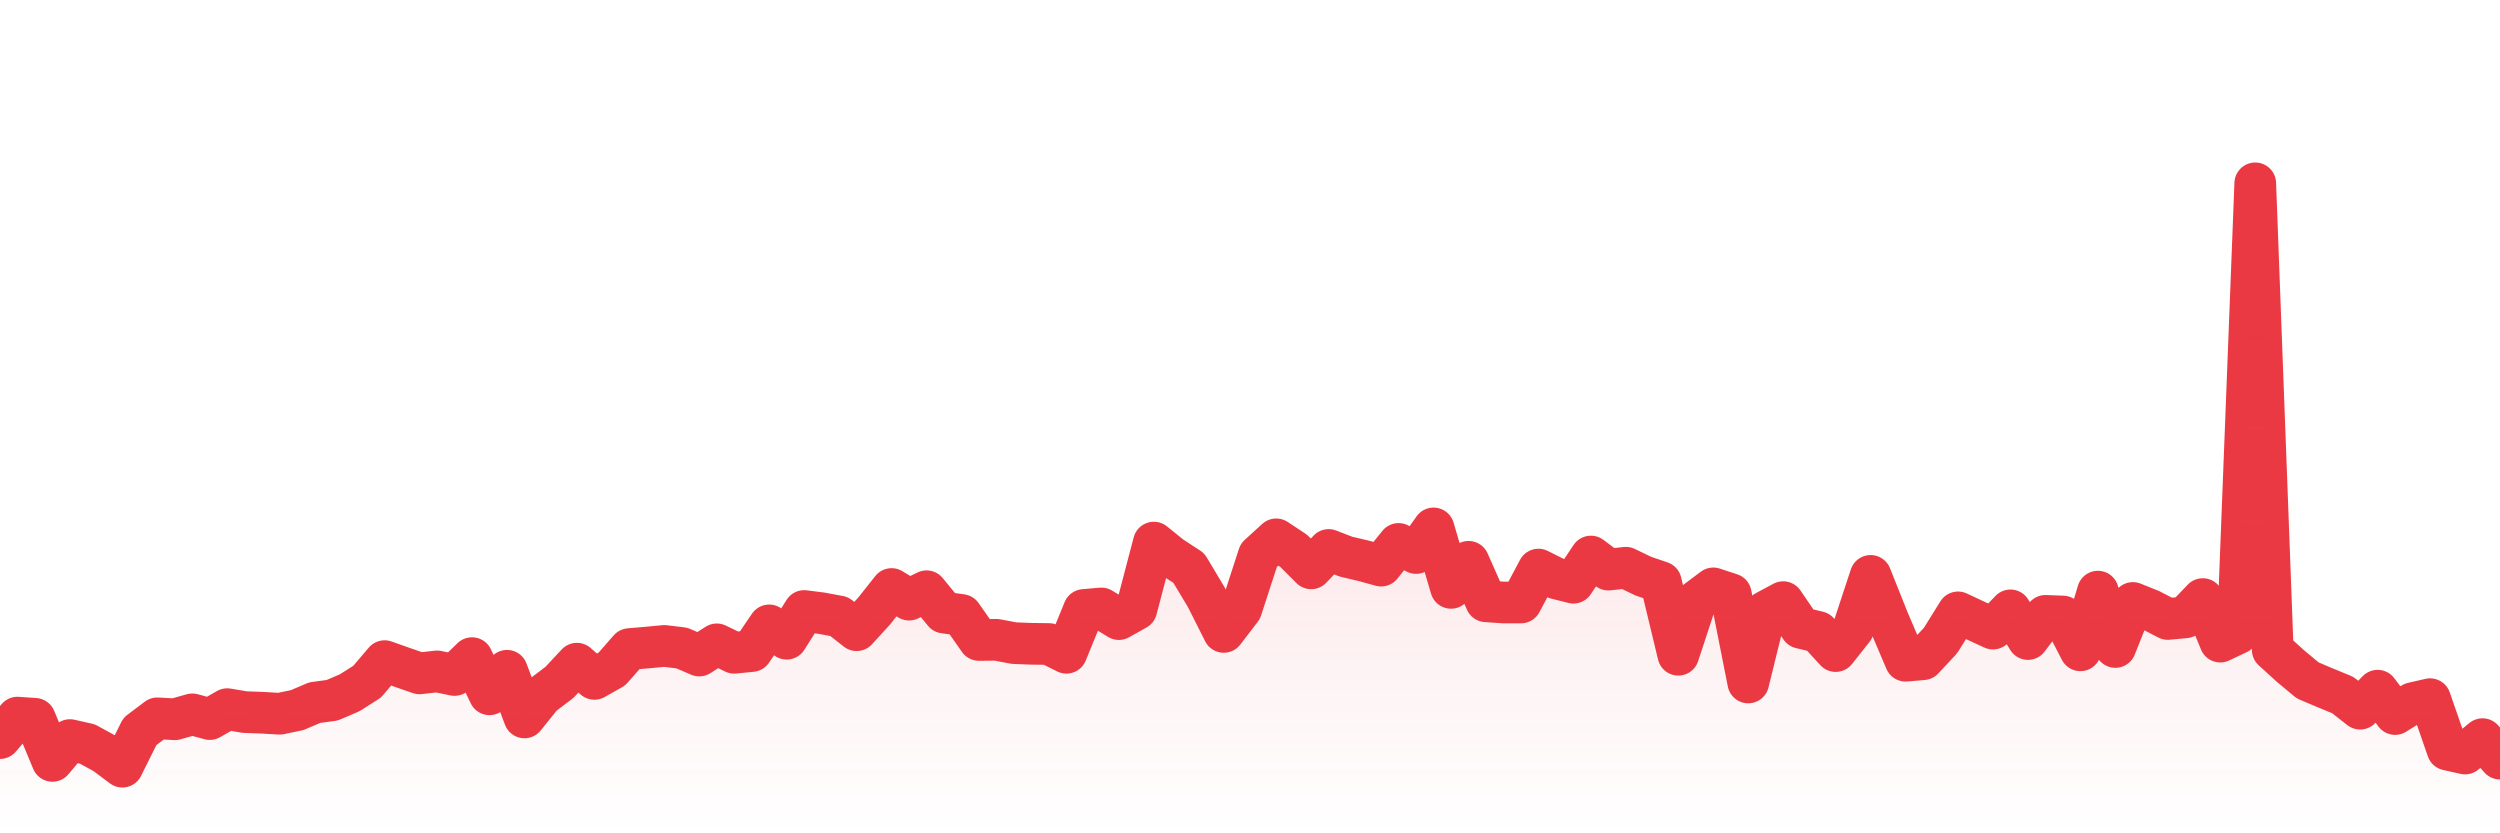<svg xmlns="http://www.w3.org/2000/svg" viewBox="0 0 120 40" width="120" height="40">
    <defs>
      <linearGradient id="color_grad" x1="0%" x2="0%" y1="0%" y2="100%">
        <stop offset="0%" style="stop-color:#EA3943;stop-opacity:0.4;"></stop>
        <stop offset="100%" style="stop-color:#EA3943;stop-opacity:0.0;"></stop>
      </linearGradient>
    </defs>
    <g>
      <path stroke="#EA3943" stroke-width="2" stroke-linecap="round" stroke-linejoin="round" fill="none" d="M 0 35.429 L 0.839 34.445 L 1.678 34.503 L 2.517 36.523 L 3.357 35.523 L 4.196 35.713 L 5.035 36.172 L 5.874 36.8 L 6.713 35.112 L 7.552 34.479 L 8.392 34.525 L 9.231 34.288 L 10.07 34.516 L 10.909 34.039 L 11.748 34.181 L 12.587 34.211 L 13.427 34.26 L 14.266 34.085 L 15.105 33.727 L 15.944 33.613 L 16.783 33.254 L 17.622 32.721 L 18.462 31.734 L 19.301 32.032 L 20.14 32.322 L 20.979 32.227 L 21.818 32.4 L 22.657 31.59 L 23.497 33.326 L 24.336 32.197 L 25.175 34.436 L 26.014 33.389 L 26.853 32.755 L 27.692 31.856 L 28.531 32.587 L 29.371 32.113 L 30.21 31.156 L 31.049 31.084 L 31.888 31.004 L 32.727 31.105 L 33.566 31.466 L 34.406 30.928 L 35.245 31.334 L 36.084 31.25 L 36.923 30.018 L 37.762 30.659 L 38.601 29.328 L 39.441 29.435 L 40.28 29.592 L 41.119 30.25 L 41.958 29.331 L 42.797 28.272 L 43.636 28.783 L 44.476 28.379 L 45.315 29.403 L 46.154 29.52 L 46.993 30.719 L 47.832 30.711 L 48.671 30.87 L 49.51 30.902 L 50.35 30.913 L 51.189 31.333 L 52.028 29.278 L 52.867 29.205 L 53.706 29.717 L 54.545 29.246 L 55.385 26.044 L 56.224 26.719 L 57.063 27.265 L 57.902 28.667 L 58.741 30.332 L 59.58 29.236 L 60.42 26.654 L 61.259 25.888 L 62.098 26.442 L 62.937 27.281 L 63.776 26.398 L 64.615 26.722 L 65.455 26.919 L 66.294 27.15 L 67.133 26.108 L 67.972 26.545 L 68.811 25.364 L 69.65 28.218 L 70.49 26.966 L 71.329 28.862 L 72.168 28.919 L 73.007 28.919 L 73.846 27.339 L 74.685 27.759 L 75.524 27.97 L 76.364 26.713 L 77.203 27.341 L 78.042 27.251 L 78.881 27.656 L 79.72 27.941 L 80.559 31.428 L 81.399 28.871 L 82.238 28.242 L 83.077 28.517 L 83.916 32.759 L 84.755 29.351 L 85.594 28.903 L 86.434 30.134 L 87.273 30.336 L 88.112 31.252 L 88.951 30.193 L 89.79 27.642 L 90.629 29.744 L 91.469 31.715 L 92.308 31.643 L 93.147 30.744 L 93.986 29.394 L 94.825 29.787 L 95.664 30.173 L 96.503 29.297 L 97.343 30.674 L 98.182 29.561 L 99.021 29.592 L 99.86 31.215 L 100.699 28.398 L 101.538 31.055 L 102.378 28.942 L 103.217 29.279 L 104.056 29.711 L 104.895 29.633 L 105.734 28.755 L 106.573 30.798 L 107.413 30.401 L 108.252 8.8 L 109.091 31.195 L 109.93 31.96 L 110.769 32.659 L 111.608 33.015 L 112.448 33.36 L 113.287 34.017 L 114.126 33.153 L 114.965 34.274 L 115.804 33.753 L 116.643 33.56 L 117.483 35.981 L 118.322 36.17 L 119.161 35.479 L 120 36.415"></path>
      <path stroke="none" fill-opacity="0.6" fill="url(#color_grad)" d="M 0 40 L 0 35.429 L 0.839 34.445 L 1.678 34.503 L 2.517 36.523 L 3.357 35.523 L 4.196 35.713 L 5.035 36.172 L 5.874 36.8 L 6.713 35.112 L 7.552 34.479 L 8.392 34.525 L 9.231 34.288 L 10.07 34.516 L 10.909 34.039 L 11.748 34.181 L 12.587 34.211 L 13.427 34.26 L 14.266 34.085 L 15.105 33.727 L 15.944 33.613 L 16.783 33.254 L 17.622 32.721 L 18.462 31.734 L 19.301 32.032 L 20.14 32.322 L 20.979 32.227 L 21.818 32.4 L 22.657 31.59 L 23.497 33.326 L 24.336 32.197 L 25.175 34.436 L 26.014 33.389 L 26.853 32.755 L 27.692 31.856 L 28.531 32.587 L 29.371 32.113 L 30.21 31.156 L 31.049 31.084 L 31.888 31.004 L 32.727 31.105 L 33.566 31.466 L 34.406 30.928 L 35.245 31.334 L 36.084 31.25 L 36.923 30.018 L 37.762 30.659 L 38.601 29.328 L 39.441 29.435 L 40.28 29.592 L 41.119 30.25 L 41.958 29.331 L 42.797 28.272 L 43.636 28.783 L 44.476 28.379 L 45.315 29.403 L 46.154 29.52 L 46.993 30.719 L 47.832 30.711 L 48.671 30.87 L 49.51 30.902 L 50.35 30.913 L 51.189 31.333 L 52.028 29.278 L 52.867 29.205 L 53.706 29.717 L 54.545 29.246 L 55.385 26.044 L 56.224 26.719 L 57.063 27.265 L 57.902 28.667 L 58.741 30.332 L 59.58 29.236 L 60.42 26.654 L 61.259 25.888 L 62.098 26.442 L 62.937 27.281 L 63.776 26.398 L 64.615 26.722 L 65.455 26.919 L 66.294 27.15 L 67.133 26.108 L 67.972 26.545 L 68.811 25.364 L 69.65 28.218 L 70.49 26.966 L 71.329 28.862 L 72.168 28.919 L 73.007 28.919 L 73.846 27.339 L 74.685 27.759 L 75.524 27.97 L 76.364 26.713 L 77.203 27.341 L 78.042 27.251 L 78.881 27.656 L 79.72 27.941 L 80.559 31.428 L 81.399 28.871 L 82.238 28.242 L 83.077 28.517 L 83.916 32.759 L 84.755 29.351 L 85.594 28.903 L 86.434 30.134 L 87.273 30.336 L 88.112 31.252 L 88.951 30.193 L 89.79 27.642 L 90.629 29.744 L 91.469 31.715 L 92.308 31.643 L 93.147 30.744 L 93.986 29.394 L 94.825 29.787 L 95.664 30.173 L 96.503 29.297 L 97.343 30.674 L 98.182 29.561 L 99.021 29.592 L 99.86 31.215 L 100.699 28.398 L 101.538 31.055 L 102.378 28.942 L 103.217 29.279 L 104.056 29.711 L 104.895 29.633 L 105.734 28.755 L 106.573 30.798 L 107.413 30.401 L 108.252 8.8 L 109.091 31.195 L 109.93 31.96 L 110.769 32.659 L 111.608 33.015 L 112.448 33.36 L 113.287 34.017 L 114.126 33.153 L 114.965 34.274 L 115.804 33.753 L 116.643 33.56 L 117.483 35.981 L 118.322 36.17 L 119.161 35.479 L 120 36.415 L 120 40 Z"></path>
    </g>
  </svg>